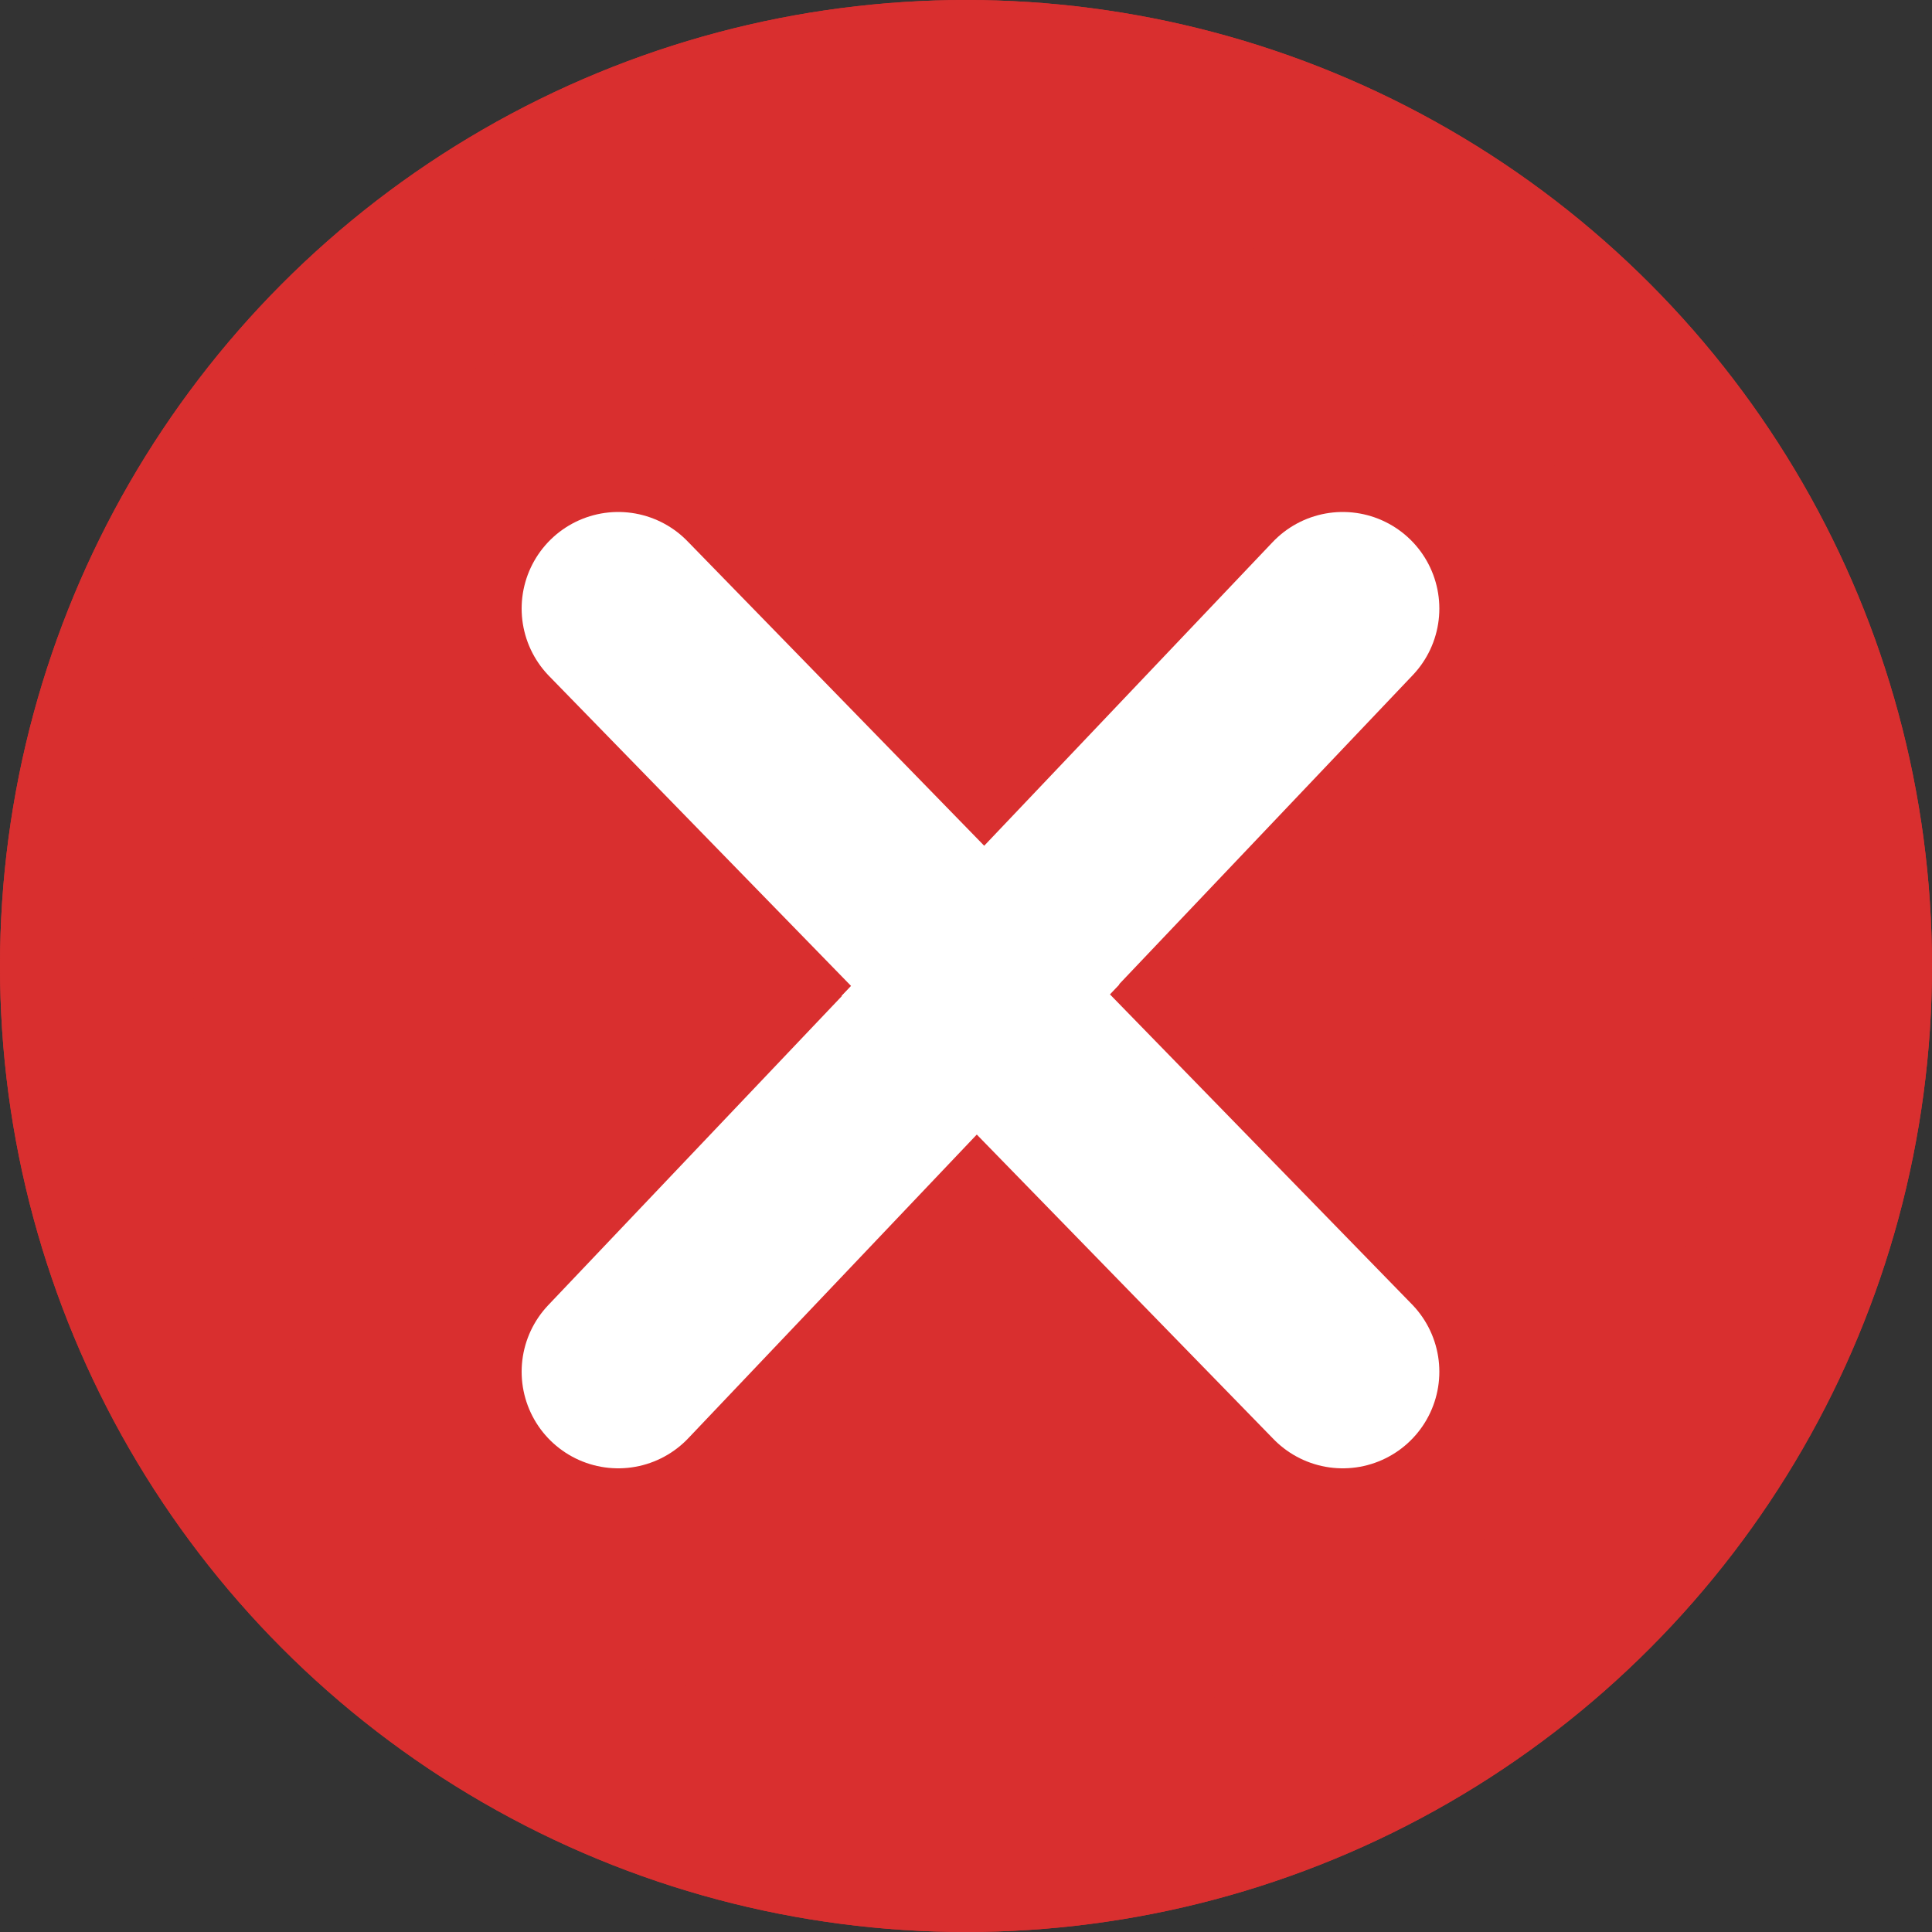 <?xml version="1.0" encoding="utf-8"?>
<!-- Generator: Adobe Illustrator 21.1.0, SVG Export Plug-In . SVG Version: 6.00 Build 0)  -->
<svg version="1.1" id="Layer_1" xmlns="http://www.w3.org/2000/svg" xmlns:xlink="http://www.w3.org/1999/xlink" x="0px" y="0px"
	 viewBox="0 0 20 20" style="enable-background:new 0 0 20 20;" xml:space="preserve">
<rect x="0" y="0" width="20" height="20" fill="#333333" stroke="none"/>
<style type="text/css">
	.st0{fill:#D92F2F;}
	.st1{fill:none;stroke:#D92F2F;stroke-width:2;}
	.st2{fill:none;stroke:#FFFFFF;stroke-width:2;stroke-linecap:round;}
</style>
<title>Error</title>
<desc>Created with Sketch.</desc>
<g id="Symbols">
	<g id="Error">
		<g id="Oval-4">
			<g>
				<circle id="path-1" class="st0" cx="10" cy="10" r="10"/>
			</g>
			<circle class="st1" cx="10" cy="10" r="9"/>
		</g>
		<g id="Group-3" transform="translate(7, 7)">
			<g id="Group-2">
				<polyline id="Line-Copy" class="st2" points="-0.6,-0.7 3.2,3.2 -0.6,7.2 				"/>
				<polyline id="Line-Copy-2" class="st2" points="6.9,7.2 3.1,3.3 6.9,-0.7 				"/>
			</g>
		</g>
	</g>
</g>
</svg>
